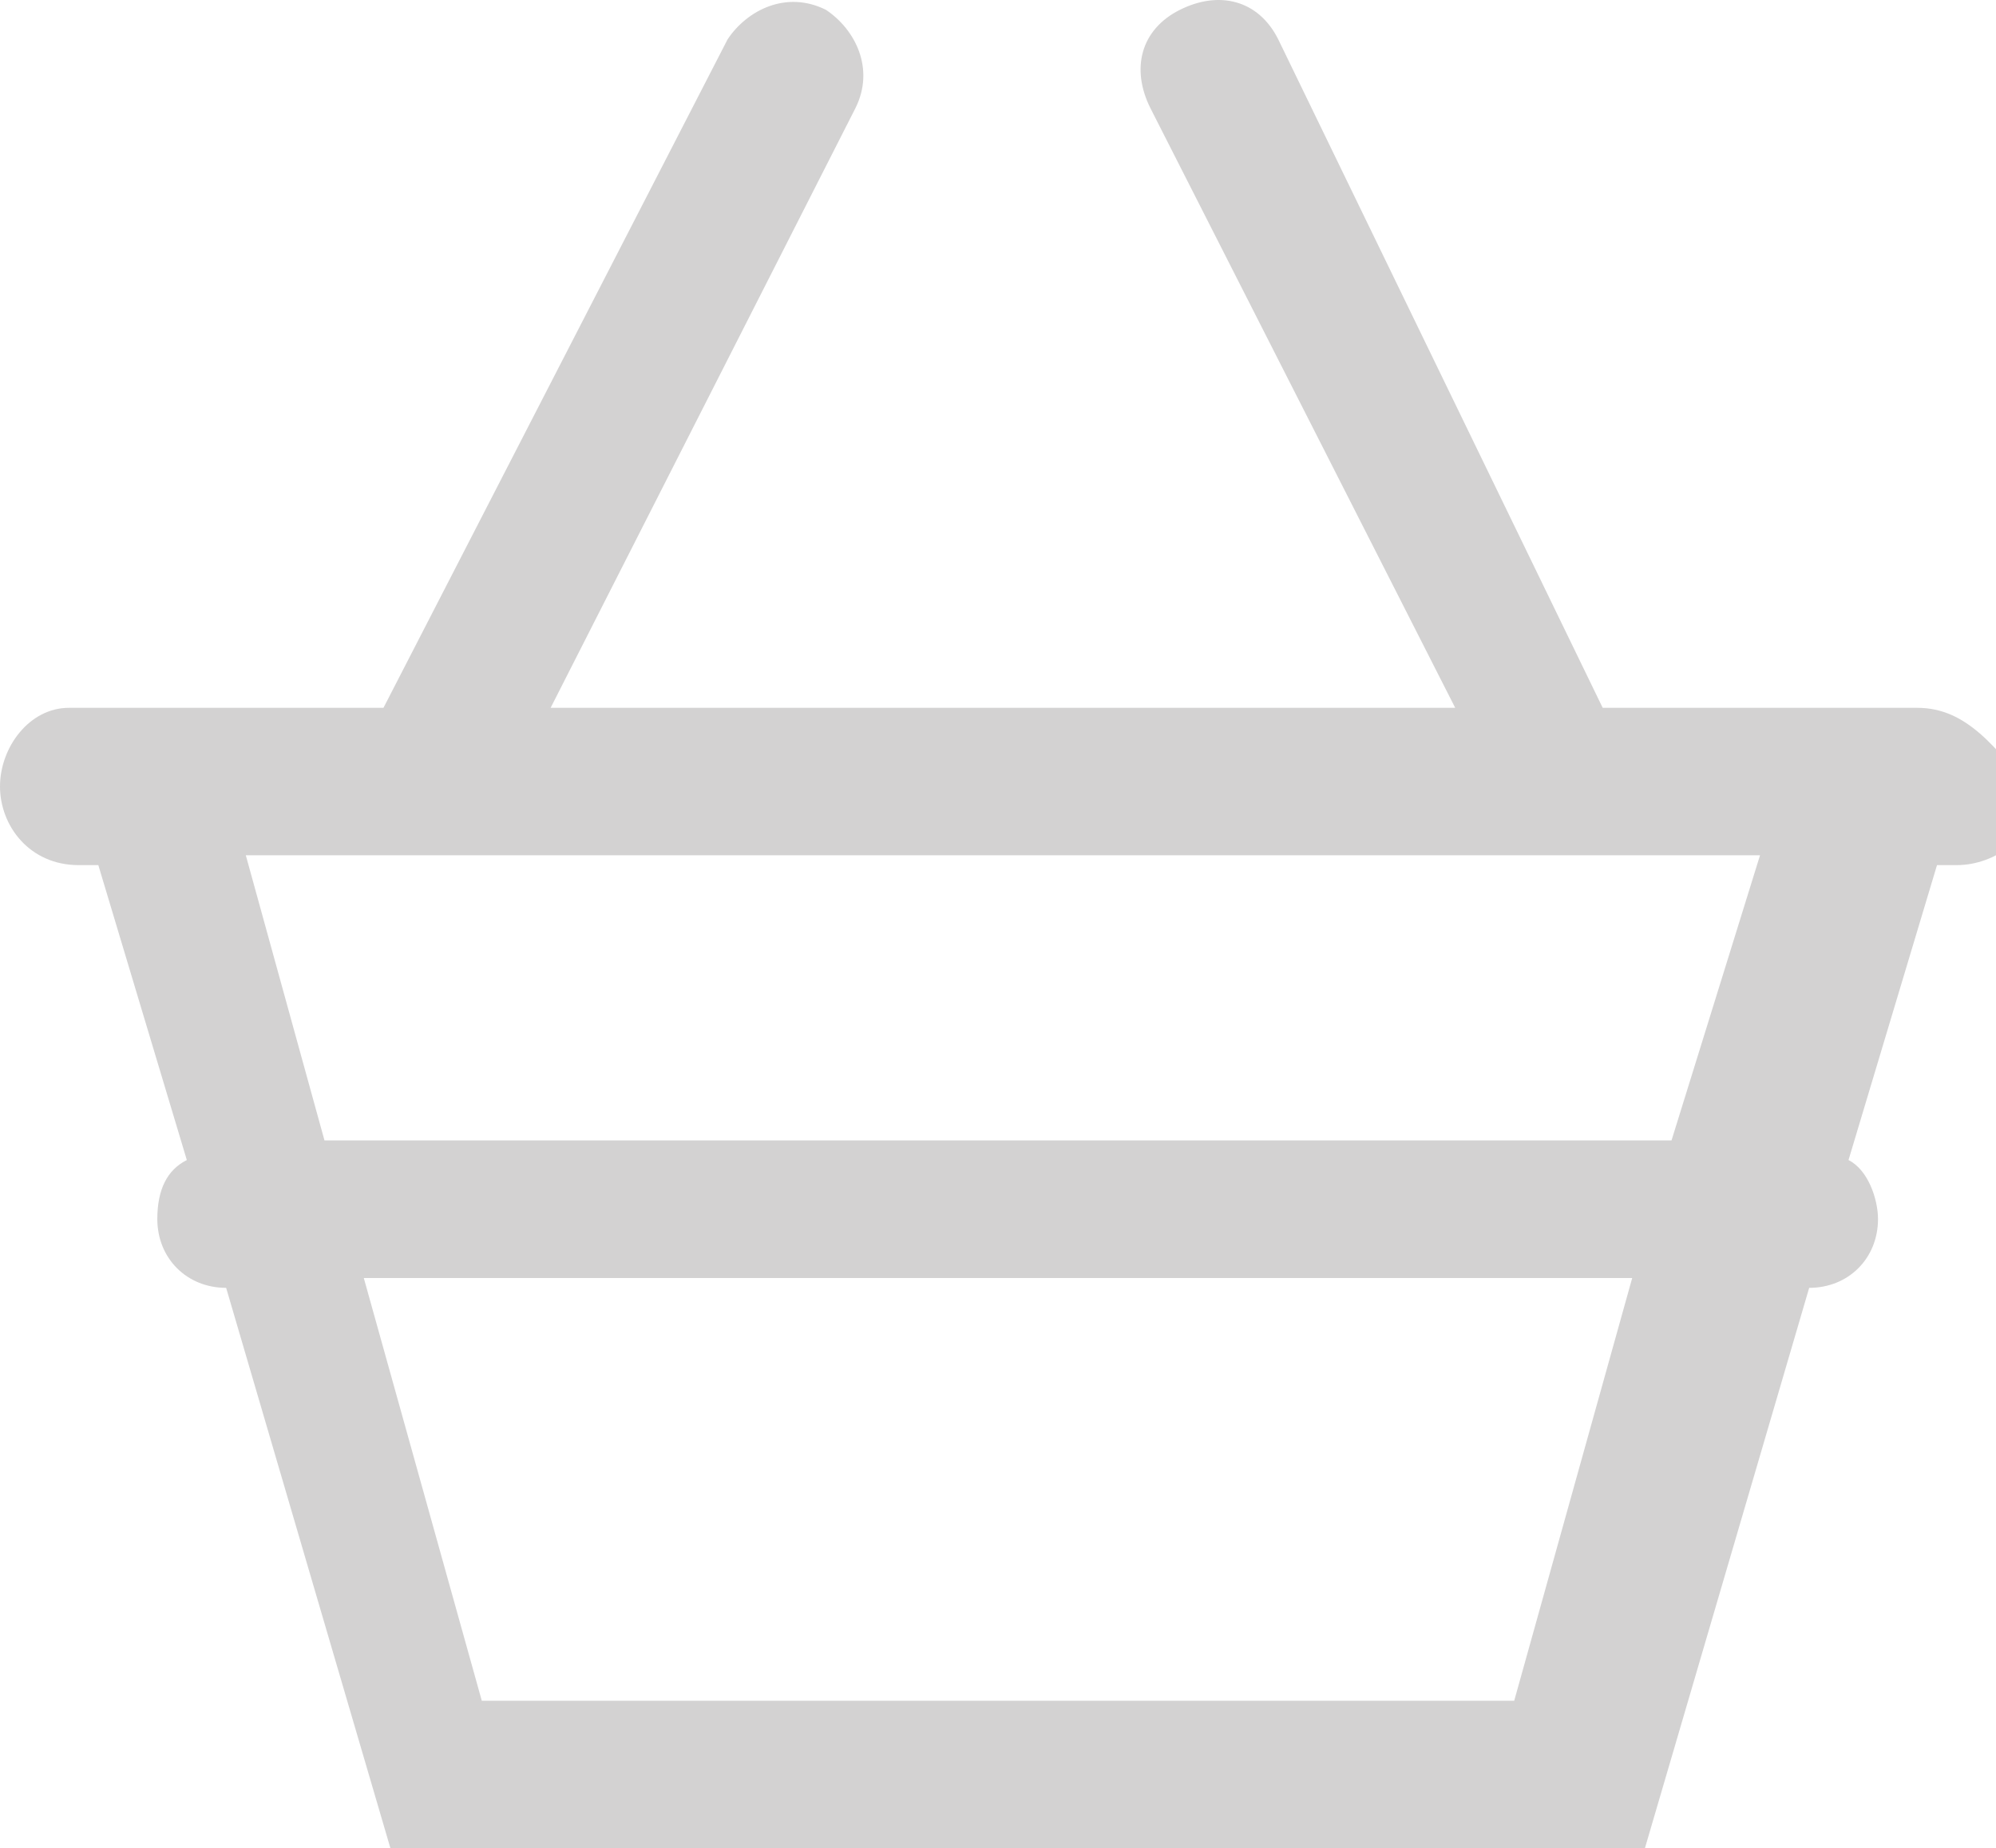 <?xml version="1.0" encoding="utf-8"?>
<!-- Generator: Adobe Illustrator 24.0.0, SVG Export Plug-In . SVG Version: 6.00 Build 0)  -->
<svg version="1.1" id="Layer_1" xmlns="http://www.w3.org/2000/svg" xmlns:xlink="http://www.w3.org/1999/xlink" x="0px" y="0px"
	 viewBox="0 0 20.3 18.8" style="enable-background:new 0 0 20.3 18.8;" xml:space="preserve">
<style type="text/css">
	.st0{fill:#D3D2D2;}
</style>
<path class="st0" d="M19.5,7.2h-3.2L13,0.4c-0.2-0.4-0.6-0.5-1-0.3s-0.5,0.6-0.3,1l3.1,6.1H5.6l3.1-6.1c0.2-0.4,0-0.8-0.3-1
	c-0.4-0.2-0.8,0-1,0.3L3.9,7.2H0.7C0.3,7.2,0,7.6,0,8c0,0.4,0.3,0.8,0.8,0.8H1l0.9,3c-0.2,0.1-0.3,0.3-0.3,0.6
	c0,0.4,0.3,0.7,0.7,0.7L4,18.9h12.7l1.7-5.8c0.4,0,0.7-0.3,0.7-0.7c0-0.2-0.1-0.5-0.3-0.6l0.9-3h0.2c0.4,0,0.8-0.3,0.8-0.7
	C20.3,7.6,20,7.2,19.5,7.2z M15.4,17.3H4.9L3.7,13h12.9L15.4,17.3z M17,11.6H3.3L2.5,8.7h15.4L17,11.6z"/>
</svg>
